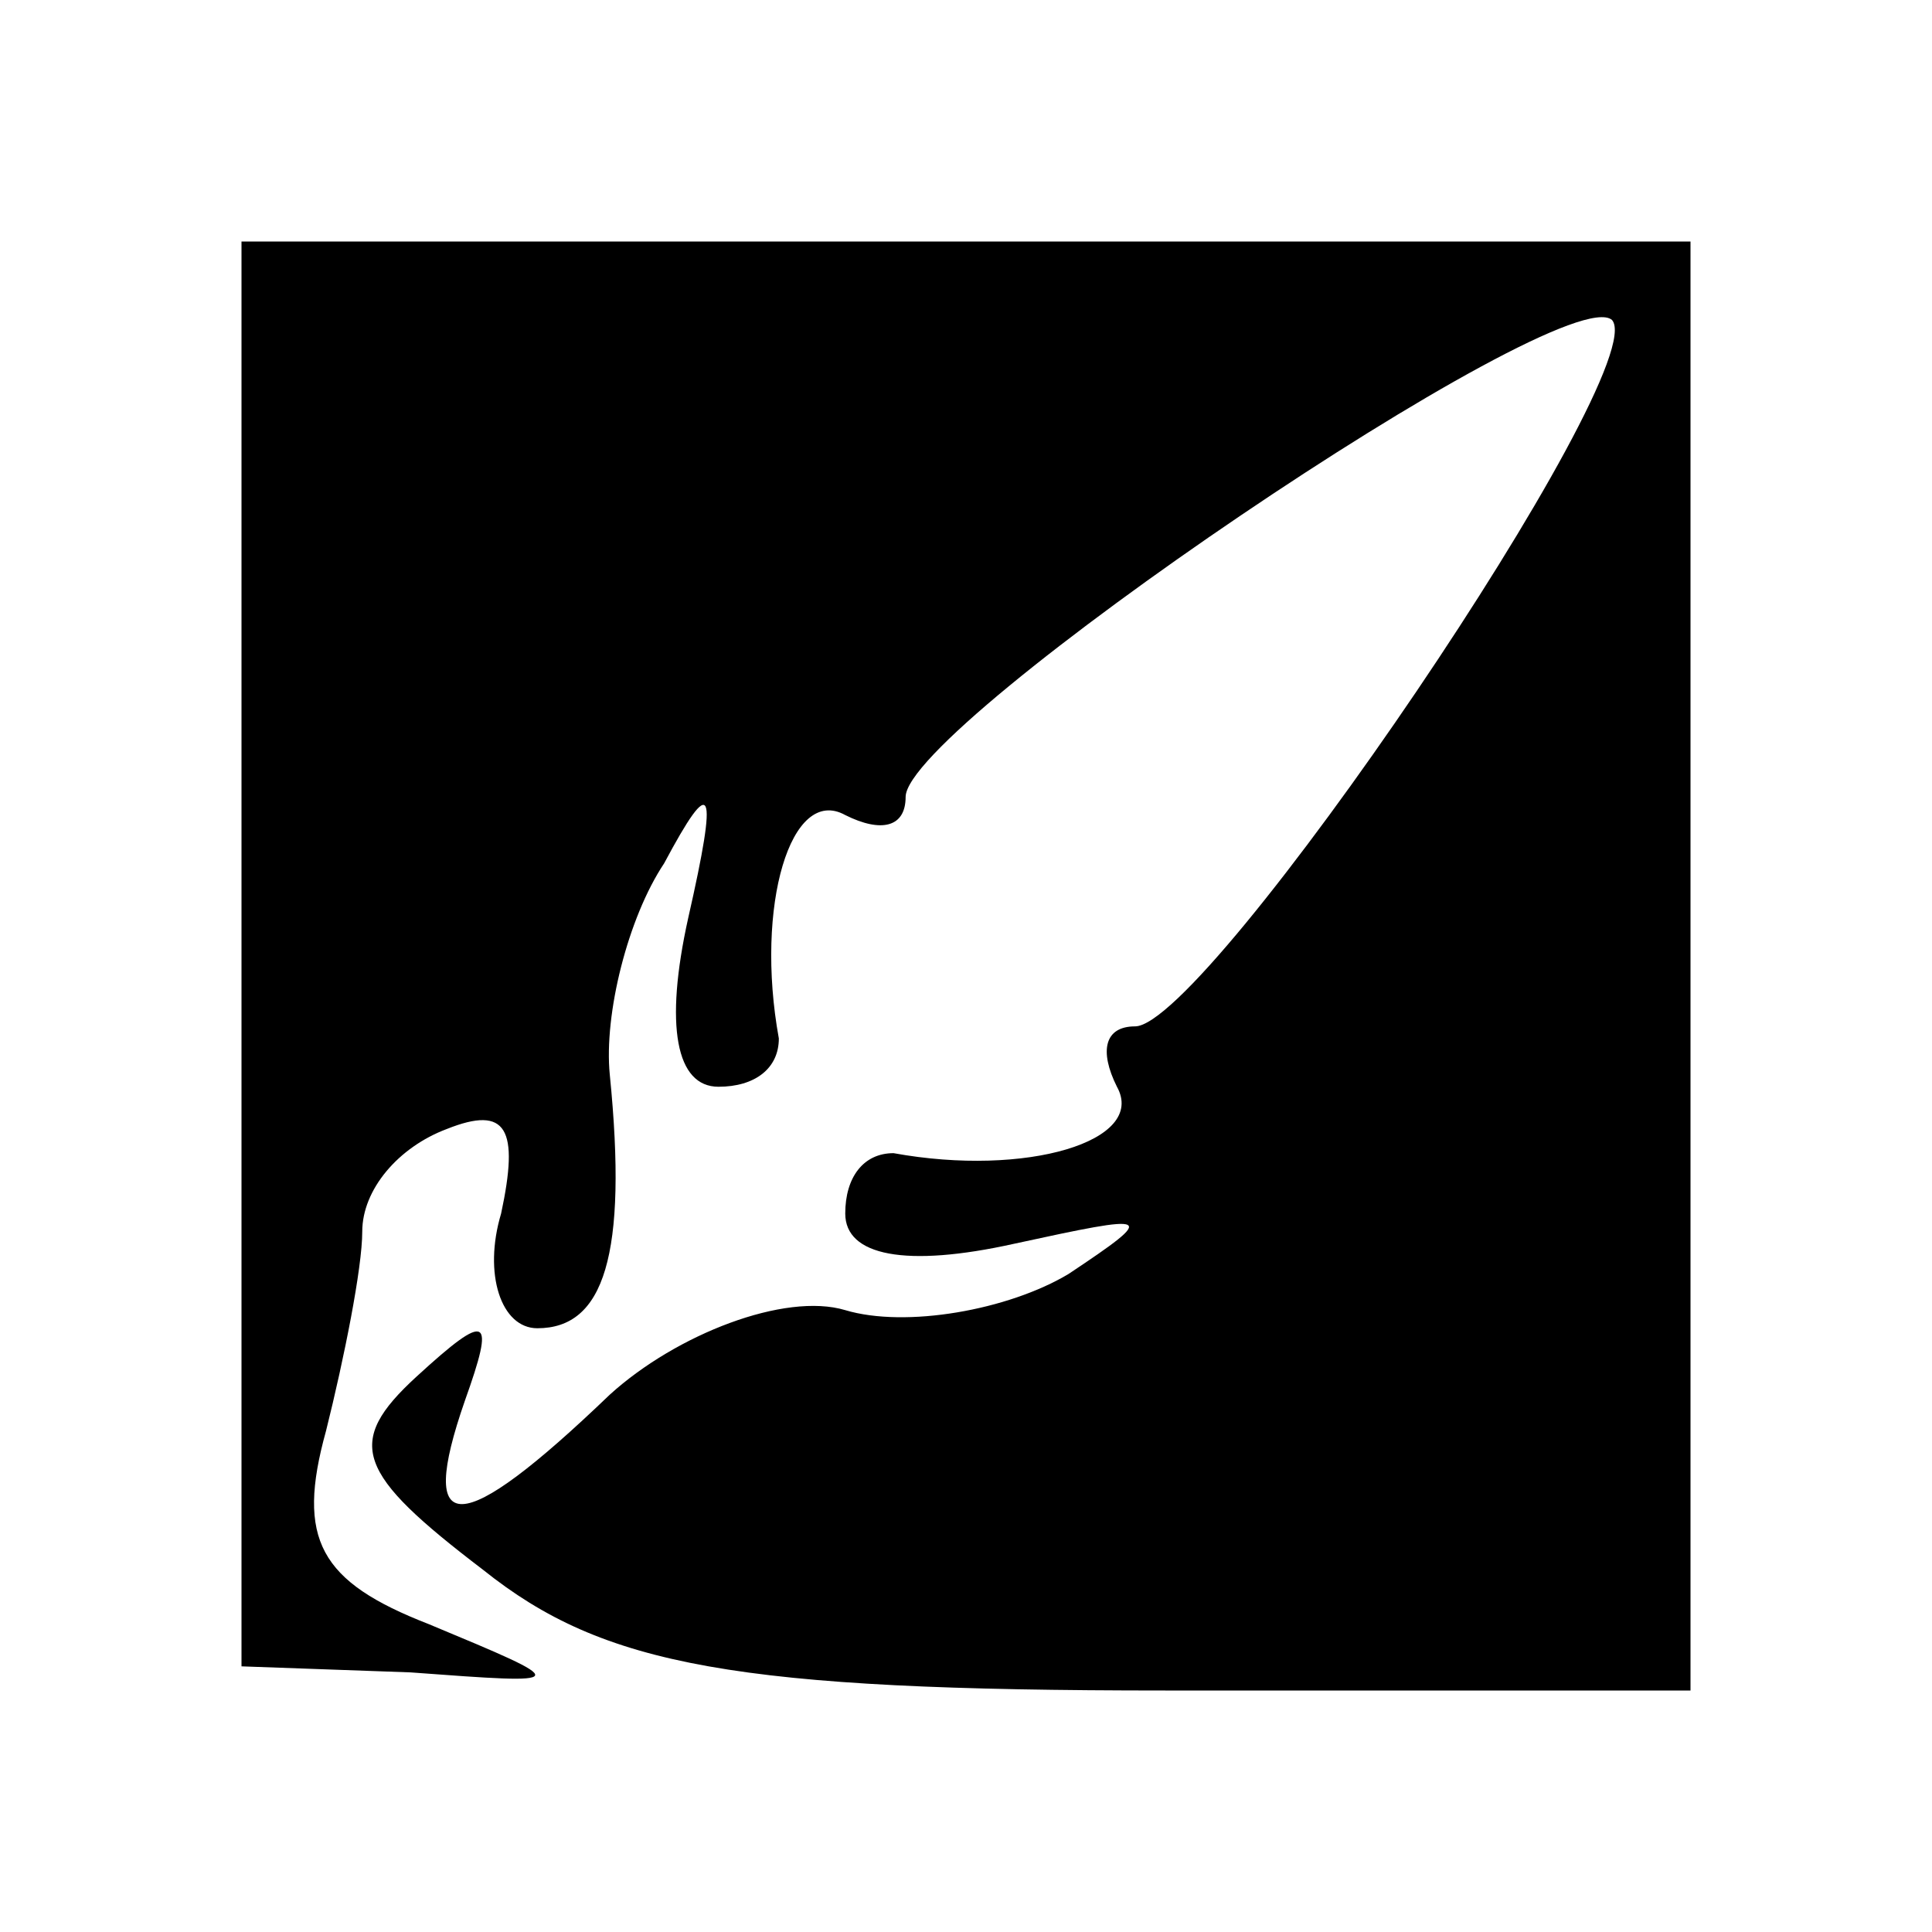 <?xml version="1.0" standalone="no"?>
<!DOCTYPE svg PUBLIC "-//W3C//DTD SVG 20010904//EN"
 "http://www.w3.org/TR/2001/REC-SVG-20010904/DTD/svg10.dtd">
<svg version="1.0" xmlns="http://www.w3.org/2000/svg"
 width="32pt" height="32pt" viewBox="0 0 32 32"
 preserveAspectRatio="xMidYMid meet">
<g transform="translate(0,32) scale(0.1,-0.1)"
fill="#000000" stroke="none">
<path fill="#000000" stroke="none" d="M40 162 l0 -118 28 -1 c27 -2 27 -2 3
8 -18 7 -22 14 -17 32 3 12 6 27 6 33 0 7 6 14 14 17 10 4 12 0 9 -14 -3 -10
0 -19 6 -19 11 0 15 12 12 42 -1 10 3 26 9 35 8 15 9 13 4 -9 -4 -18 -2 -28 5
-28 6 0 10 3 10 8 -4 22 2 42 11 37 6 -3 10 -2 10 3 0 12 109 86 117 79 7 -8
-67 -117 -79 -117 -5 0 -6 -4 -3 -10 5 -9 -15 -15 -37 -11 -5 0 -8 -4 -8 -10
0 -7 10 -9 28 -5 23 5 24 5 9 -5 -10 -6 -27 -9 -37 -6 -10 3 -28 -4 -39 -14
-25 -24 -32 -24 -24 -1 5 14 4 15 -8 4 -12 -11 -10 -16 11 -32 20 -16 42 -20
113 -20 l87 0 0 120 0 120 -120 0 -120 0 0 -118z"/>
</g>
</svg>
